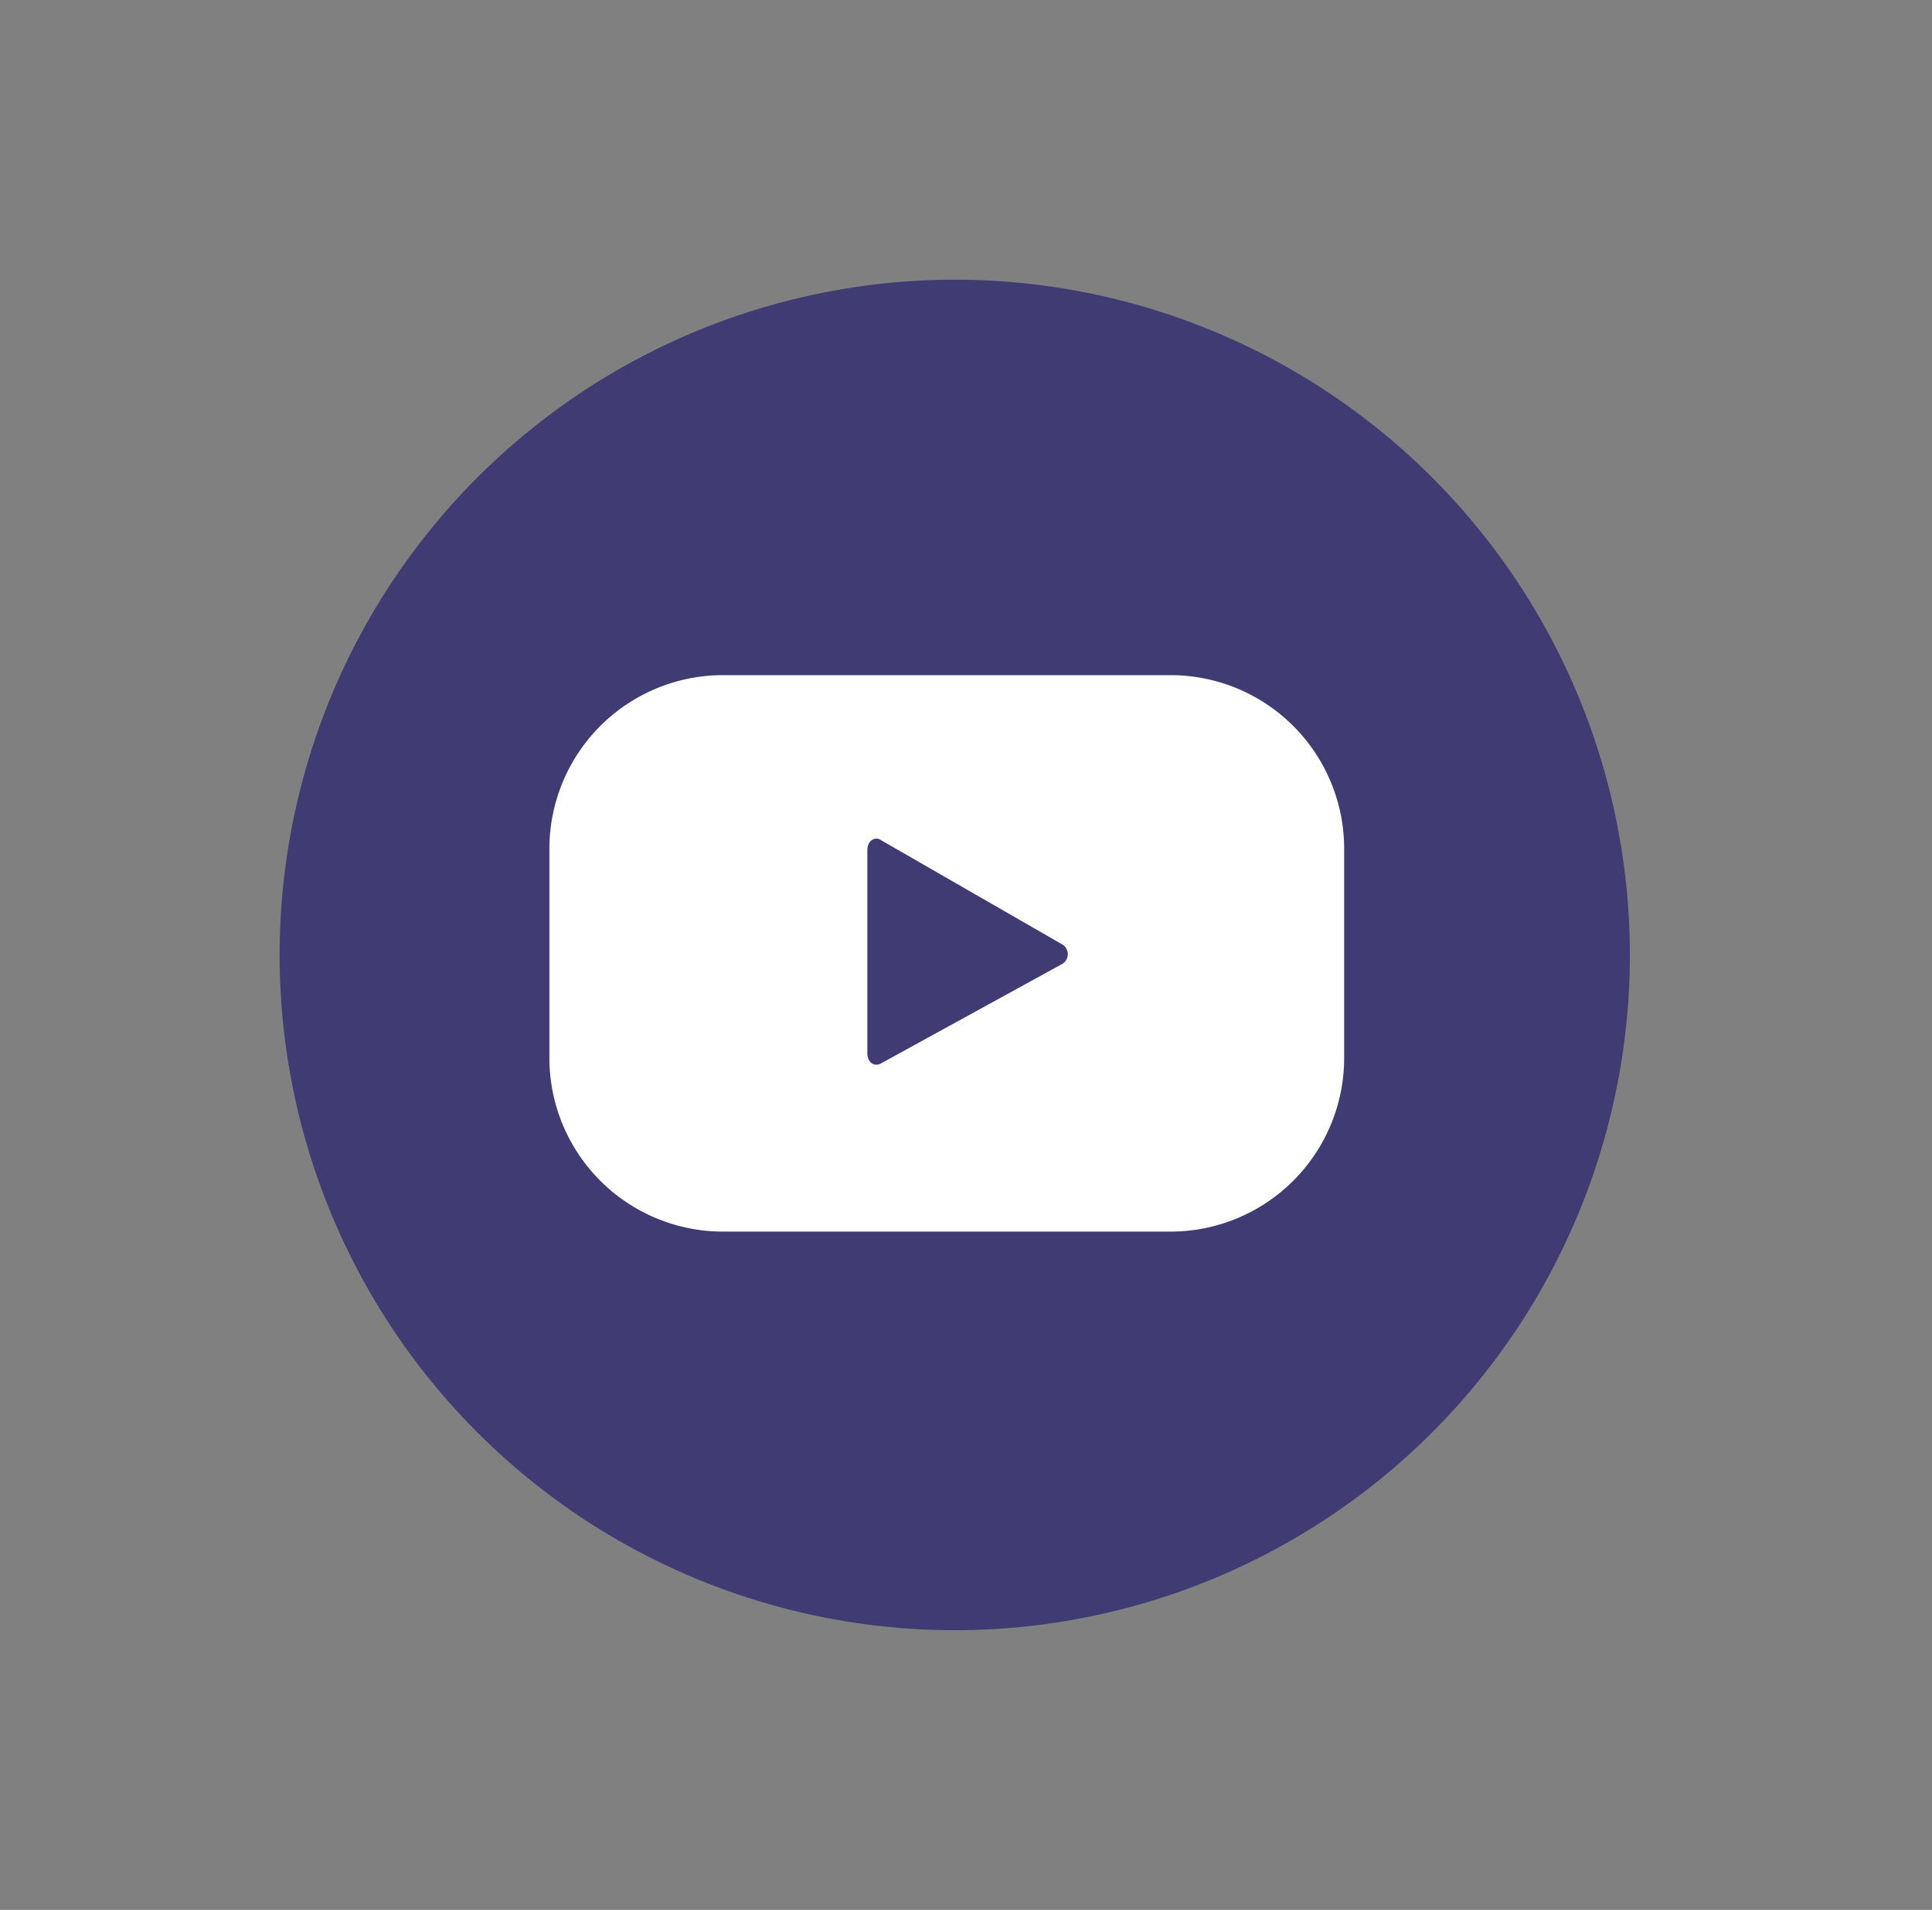 <svg xmlns="http://www.w3.org/2000/svg" viewBox="0 0 149 147.264">
    <rect x="0" y="0" width="149" height="147.264" fill="#808080" stroke="none"/>
    <defs>
        <style>
            .cls-1,.cls-3{fill:#fff}.cls-1{stroke:#707070;opacity:0}.cls-2{fill:#403b72}.cls-4{stroke:none}.cls-5{fill:none}
        </style>
    </defs>
    <g id="contact_youtube">
        <g id="사각형_52" class="cls-1" data-name="사각형 52">
            <path d="M0 0h149v144.269H0z" class="cls-4" transform="translate(0 2.365)"/>
            <path d="M.5.5h148v143.269H.5z" class="cls-5" transform="translate(0 2.365)"/>
        </g>
        <g id="contact_youtube-2" data-name="contact_youtube">
            <circle id="타원_18" cx="52.066" cy="52.066" r="52.066" class="cls-2" data-name="타원 18" transform="rotate(-45 88.882 36.816)"/>
            <g id="그룹_1" data-name="그룹 1" transform="translate(42.371 52.057)">
                <path id="패스_12" d="M76.794 36.162A13.393 13.393 0 0 0 63.432 22.8h-34.57A13.393 13.393 0 0 0 15.5 36.162v16.182a13.393 13.393 0 0 0 13.362 13.362h34.57a13.393 13.393 0 0 0 13.362-13.362zm-21.821 8.949l-13.852 7.6c-.613.368-1.1-.123-1.1-.736v-15.69c0-.736.613-1.1 1.1-.736l13.852 7.968a.881.881 0 0 1 0 1.594z" class="cls-3" data-name="패스 12" transform="translate(-15.5 -22.8)"/>
            </g>
        </g>
    </g>
</svg>
